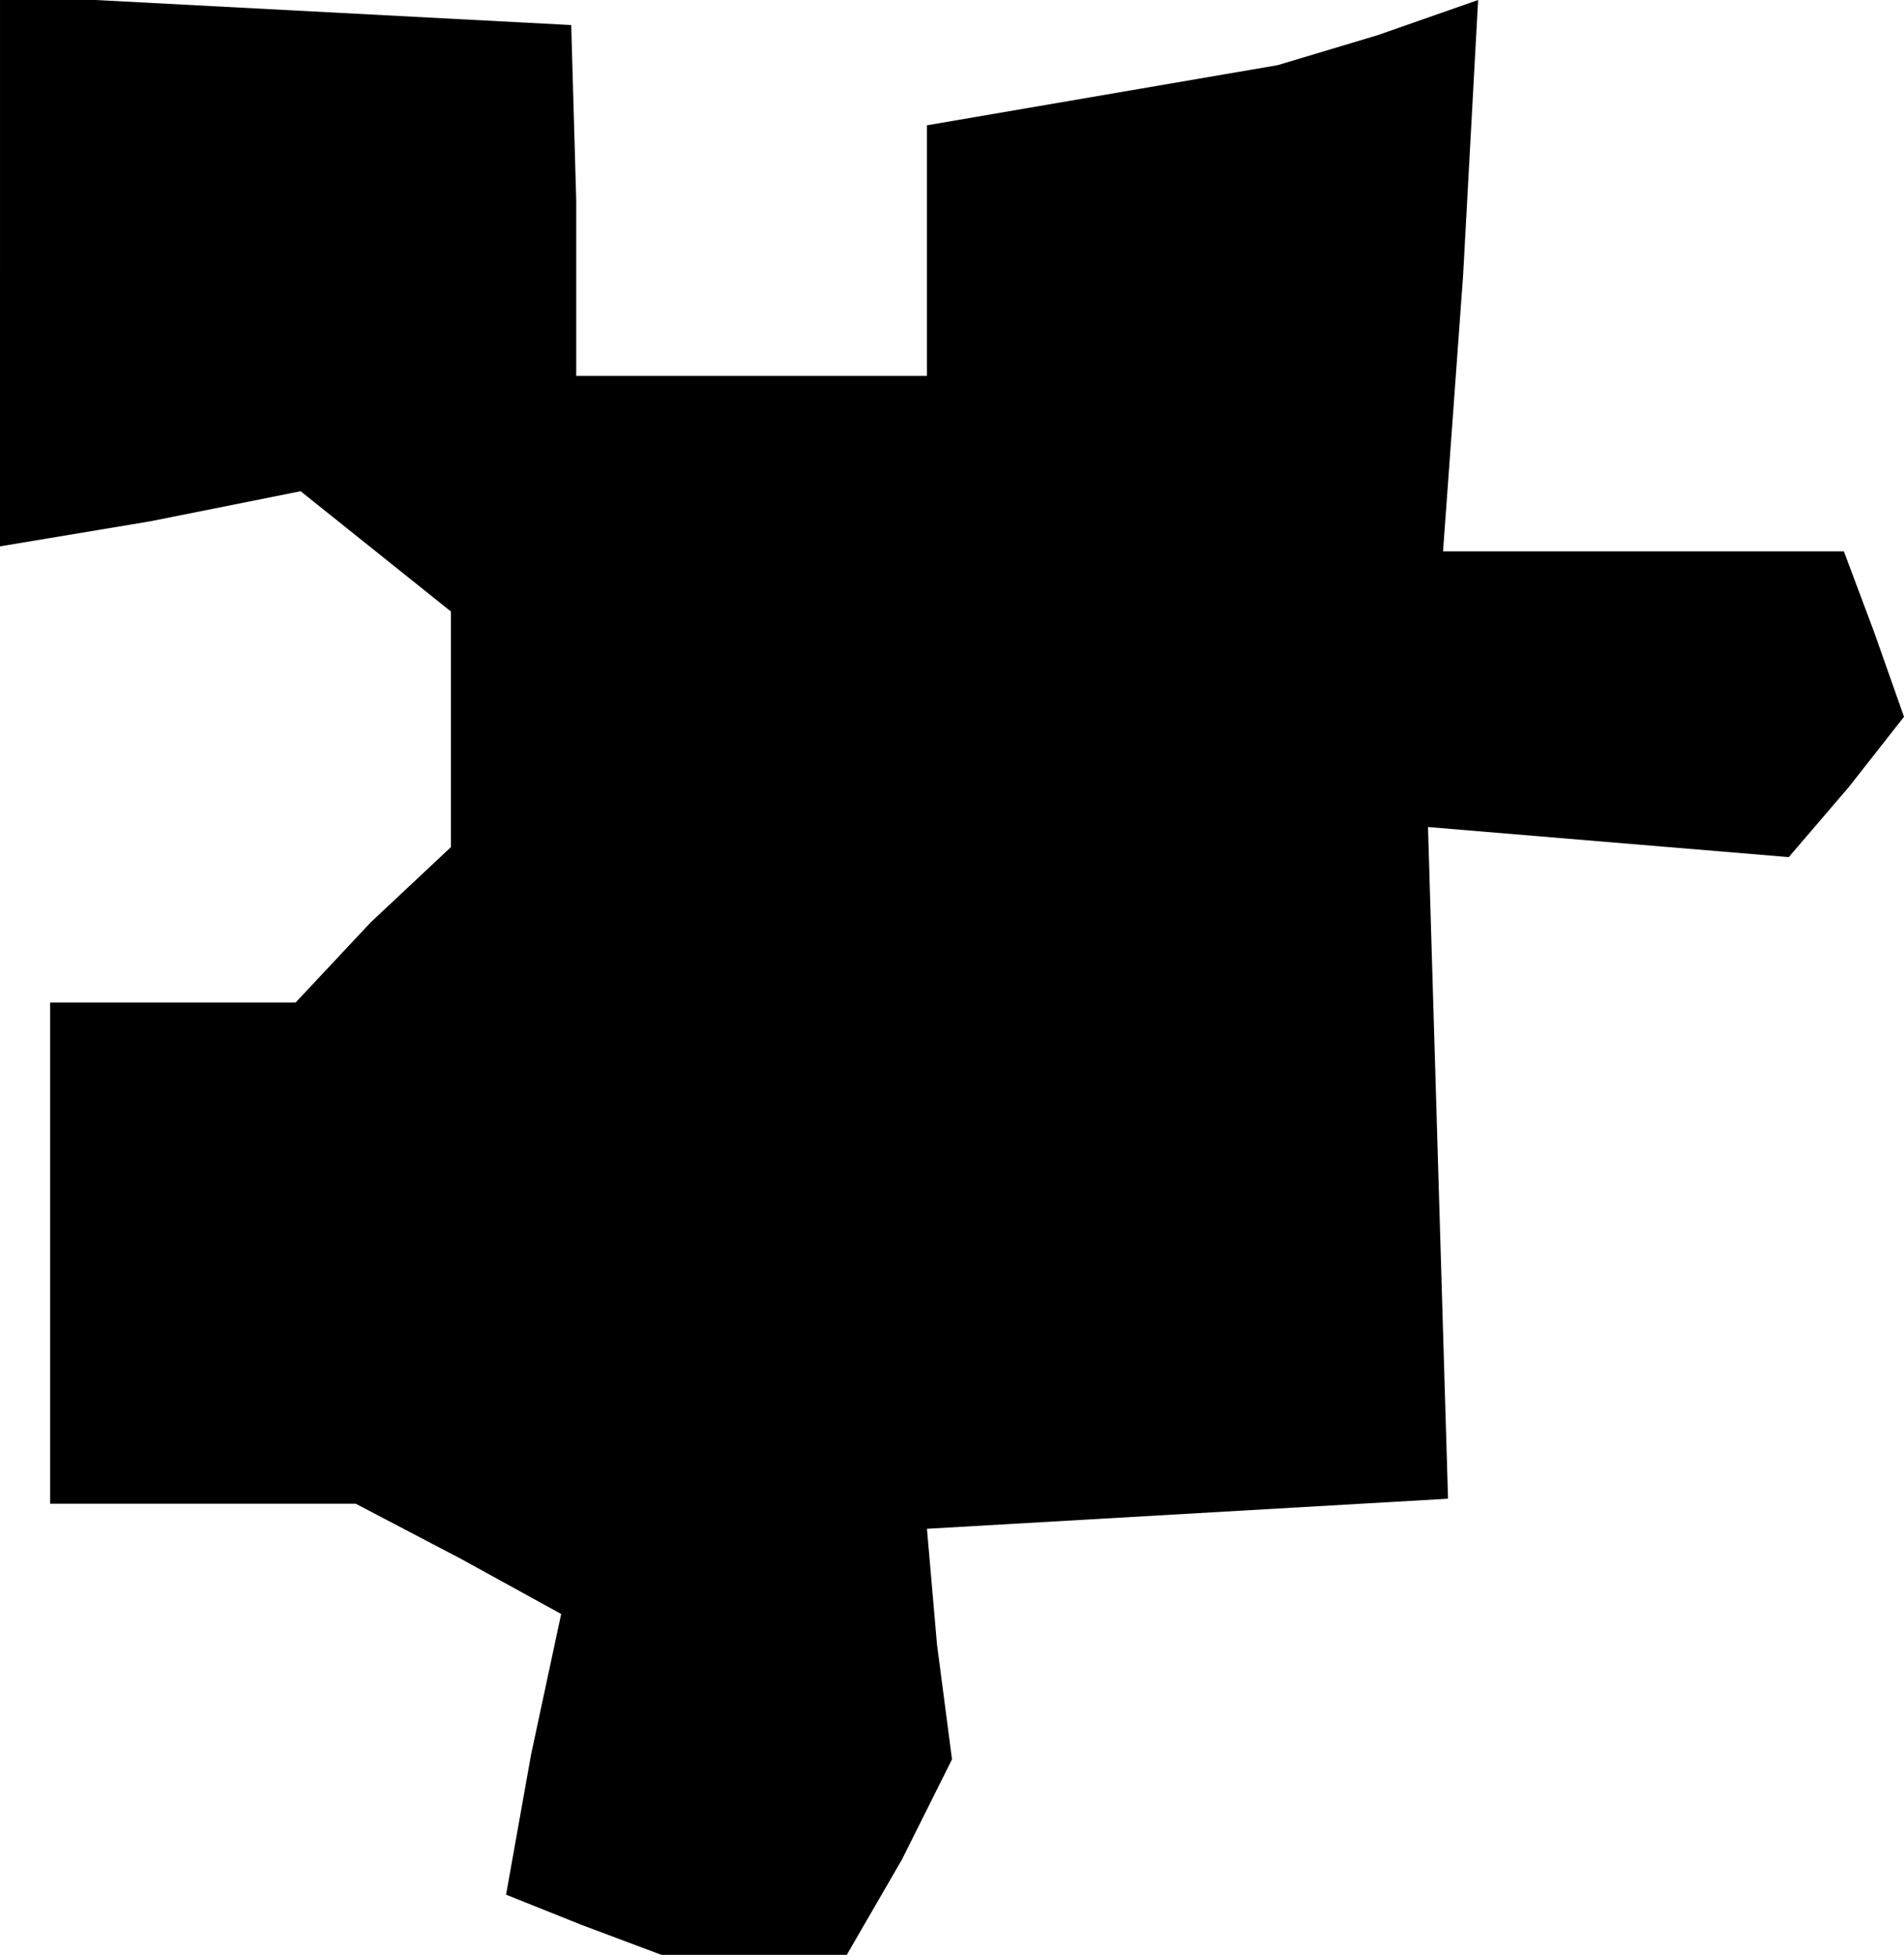 <?xml version="1.0" standalone="no"?>
<!DOCTYPE svg PUBLIC "-//W3C//DTD SVG 20010904//EN"
 "http://www.w3.org/TR/2001/REC-SVG-20010904/DTD/svg10.dtd">
<svg version="1.0" xmlns="http://www.w3.org/2000/svg"
 width="38pt" height="39pt" viewBox="0 0 38 39"
 preserveAspectRatio="xMidYMid meet">
<g transform="translate(0,39) scale(0.1,-0.1)"
fill="#000000" stroke="none">
<path d="M0 336 l0 -55 30 5 30 6 15 -12 15 -12 0 -24 0 -23 -16 -15 -15 -16
-25 0 -24 0 0 -50 0 -50 31 0 30 0 21 -11 20 -11 -6 -28 -5 -28 15 -6 16 -6
18 0 19 0 11 19 10 20 -3 23 -2 23 52 3 52 3 -2 67 -2 67 36 -3 36 -3 12 14
11 14 -6 17 -6 16 -40 0 -40 0 4 55 3 55 -20 -7 -20 -6 -35 -6 -35 -6 0 -25 0
-25 -35 0 -35 0 0 35 -1 35 -57 3 -57 3 0 -55z"/>
</g>
</svg>
